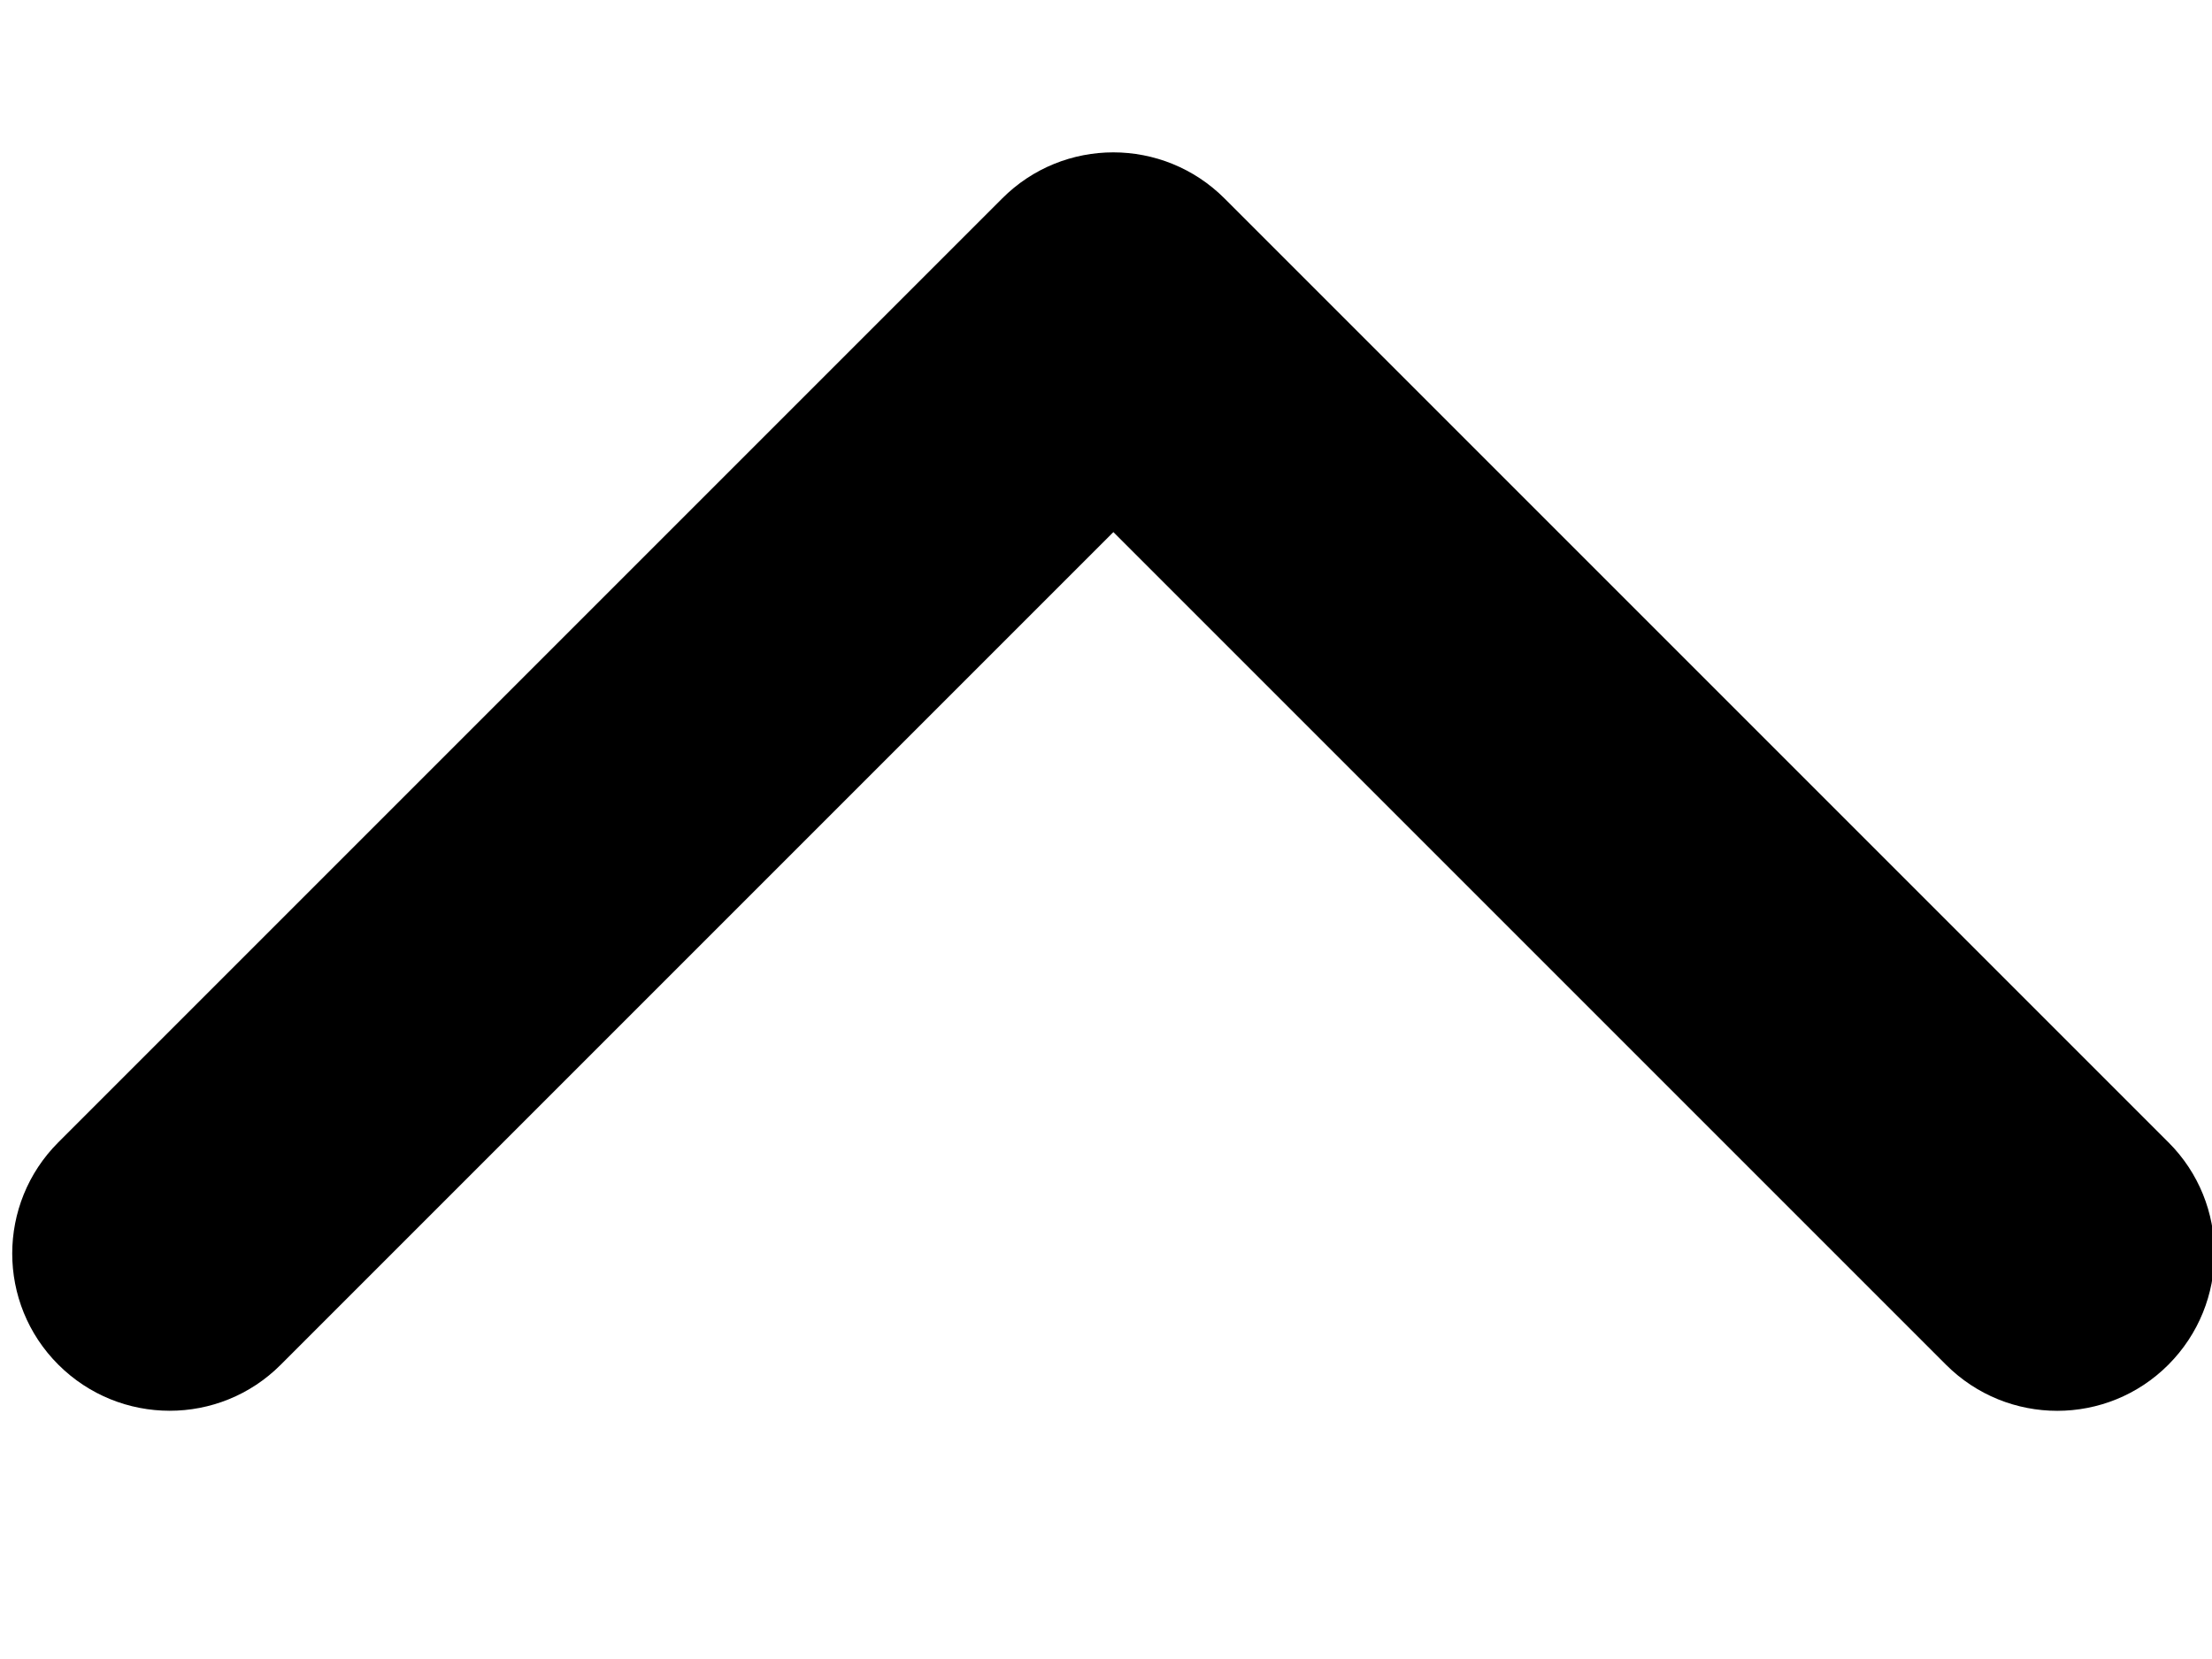 <svg version="1.1" viewBox="210 300 600 450" xmlns="http://www.w3.org/2000/svg" class="app-c-expander__icon app-c-expander__icon--up" aria-hidden="true" focusable="false"><path d="m798.16 609.84l-256-256c-16.683-16.683-43.691-16.683-60.331 0l-256 256c-16.683 16.683-16.683 43.691 0 60.331s43.691 16.683 60.331 0l225.84-225.84 225.84 225.84c16.683 16.683 43.691 16.683 60.331 0s16.683-43.691 0-60.331z"/></svg>

